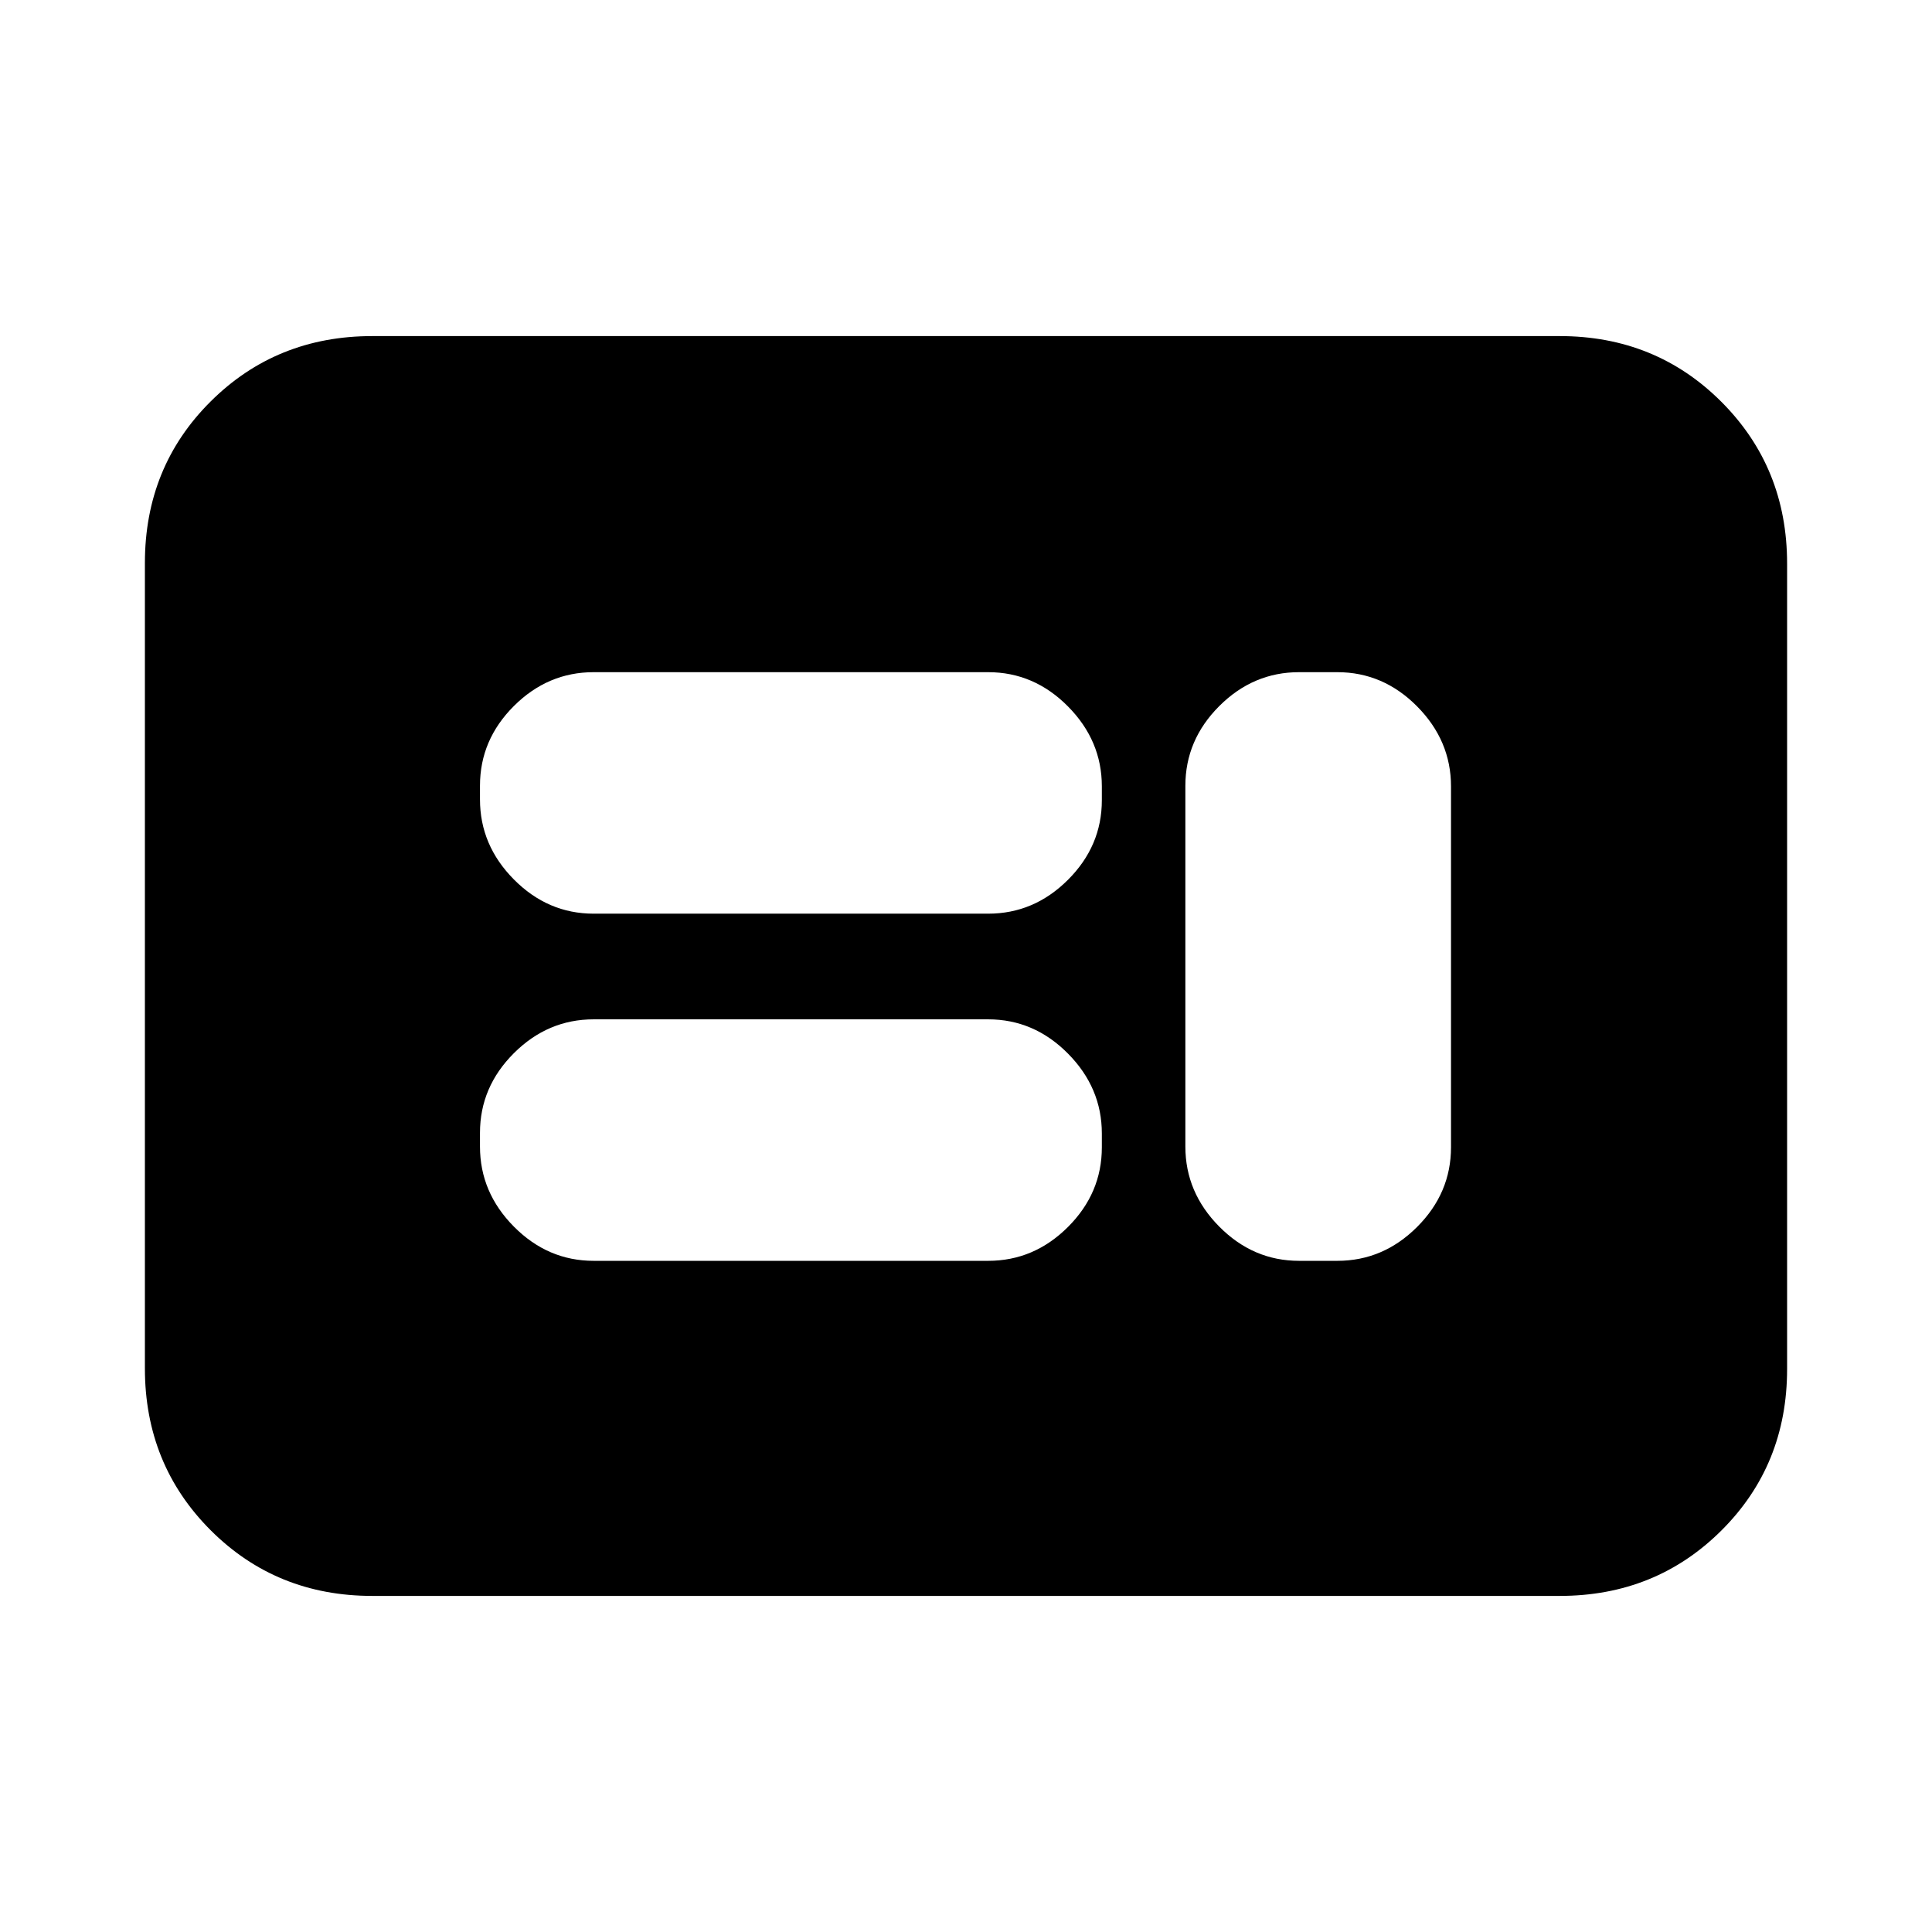 <svg xmlns="http://www.w3.org/2000/svg" height="20" viewBox="0 -960 960 960" width="20"><path d="M295-333.5h196q22.8 0 39.65-16.81 16.85-16.82 16.85-39.57v-6.87q0-22.75-16.85-39.75t-39.65-17H295q-22.8 0-39.65 16.81-16.85 16.82-16.85 39.57v6.87q0 22.75 16.85 39.75t39.65 17Zm350.5 0h19q22.8 0 39.65-16.84Q721-367.18 721-389.96v-179.26Q721-592 704.15-609t-39.65-17h-19q-22.8 0-39.65 16.84Q589-592.32 589-569.54v179.26q0 22.78 16.85 39.78t39.65 17ZM295-506h196q22.8 0 39.65-16.81 16.85-16.82 16.85-39.57v-6.87q0-22.75-16.85-39.75T491-626H295q-22.8 0-39.65 16.81-16.85 16.82-16.85 39.57v6.87q0 22.75 16.85 39.75T295-506ZM185-167q-47.7 0-80.35-32.66Q72-232.32 72-280.04v-400.24q0-47.72 32.65-80.22T185-793h590q47.7 0 80.35 32.66Q888-727.68 888-679.96v400.24q0 47.72-32.65 80.22T775-167H185Z"/></svg>